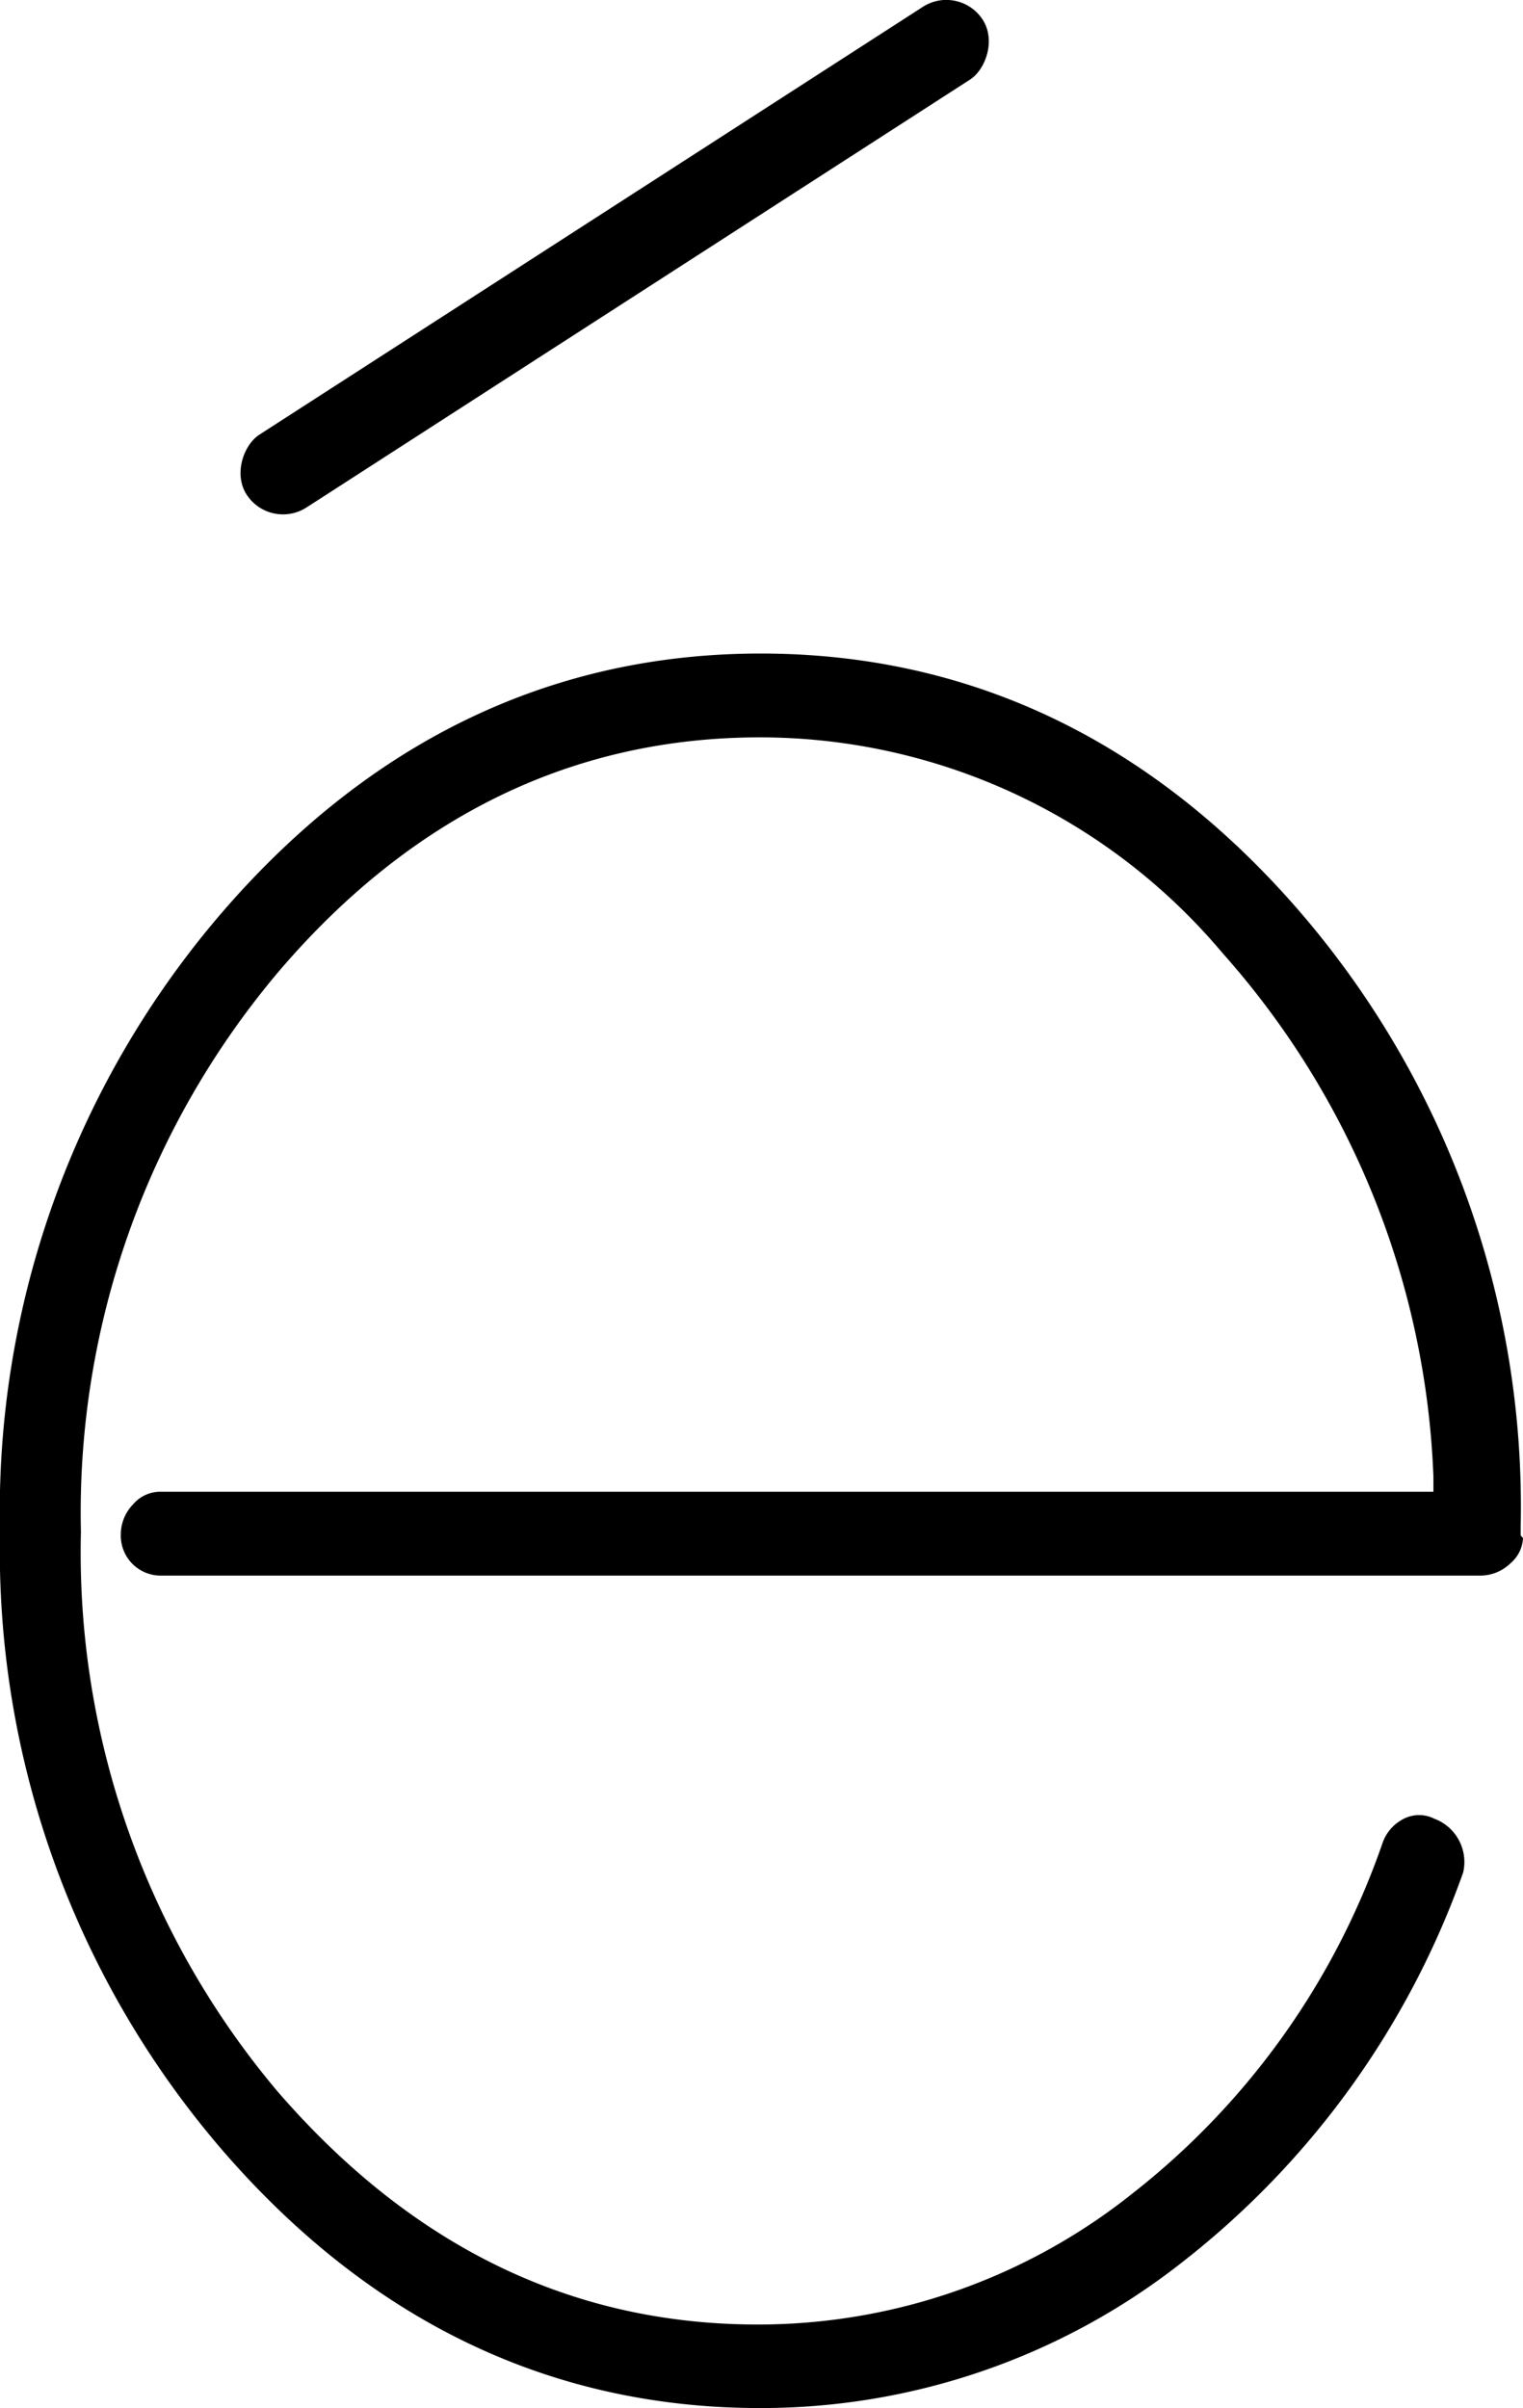 <svg xmlns="http://www.w3.org/2000/svg" width="52.7" height="83.31" viewBox="0 0 52.7 83.31">
  <g id="Calque_2" data-name="Calque 2">
    <g id="Calque_1_-_copie" data-name="Calque 1 - copie">
      <g>
        <path d="M52.62,53.12l0-.31a31.53,31.53,0,0,0-7.73-21.37c-5.11-5.86-11.36-8.83-18.57-8.83s-13.46,3-18.57,8.88A31.77,31.77,0,0,0,0,53,31.77,31.77,0,0,0,7.73,74.43c5.11,5.89,11.35,8.88,18.57,8.88a23.56,23.56,0,0,0,14.55-5,29.65,29.65,0,0,0,9.78-13.53,1.6,1.6,0,0,0-1-1.86,1.17,1.17,0,0,0-1.05,0,1.48,1.48,0,0,0-.75.87,26.31,26.31,0,0,1-8.61,12.07,20.77,20.77,0,0,1-13,4.56c-6.46,0-12-2.72-16.63-8.08A28.93,28.93,0,0,1,2.8,53,29,29,0,0,1,9.67,33.58c4.58-5.35,10.17-8.07,16.63-8.07a20.91,20.91,0,0,1,16,7.46A28.88,28.88,0,0,1,49.6,51.08l0,.53H5.6a1.24,1.24,0,0,0-1,.44,1.5,1.5,0,0,0-.42,1.06,1.38,1.38,0,0,0,1.4,1.4H51.2a1.5,1.5,0,0,0,1.06-.42,1.22,1.22,0,0,0,.44-.88Z"/>
        <rect x="19.77" y="-6.26" width="3" height="30.31" rx="1.5" transform="translate(17.22 -13.8) rotate(57.19)"/>
      </g>
    </g>
  </g>
</svg>
